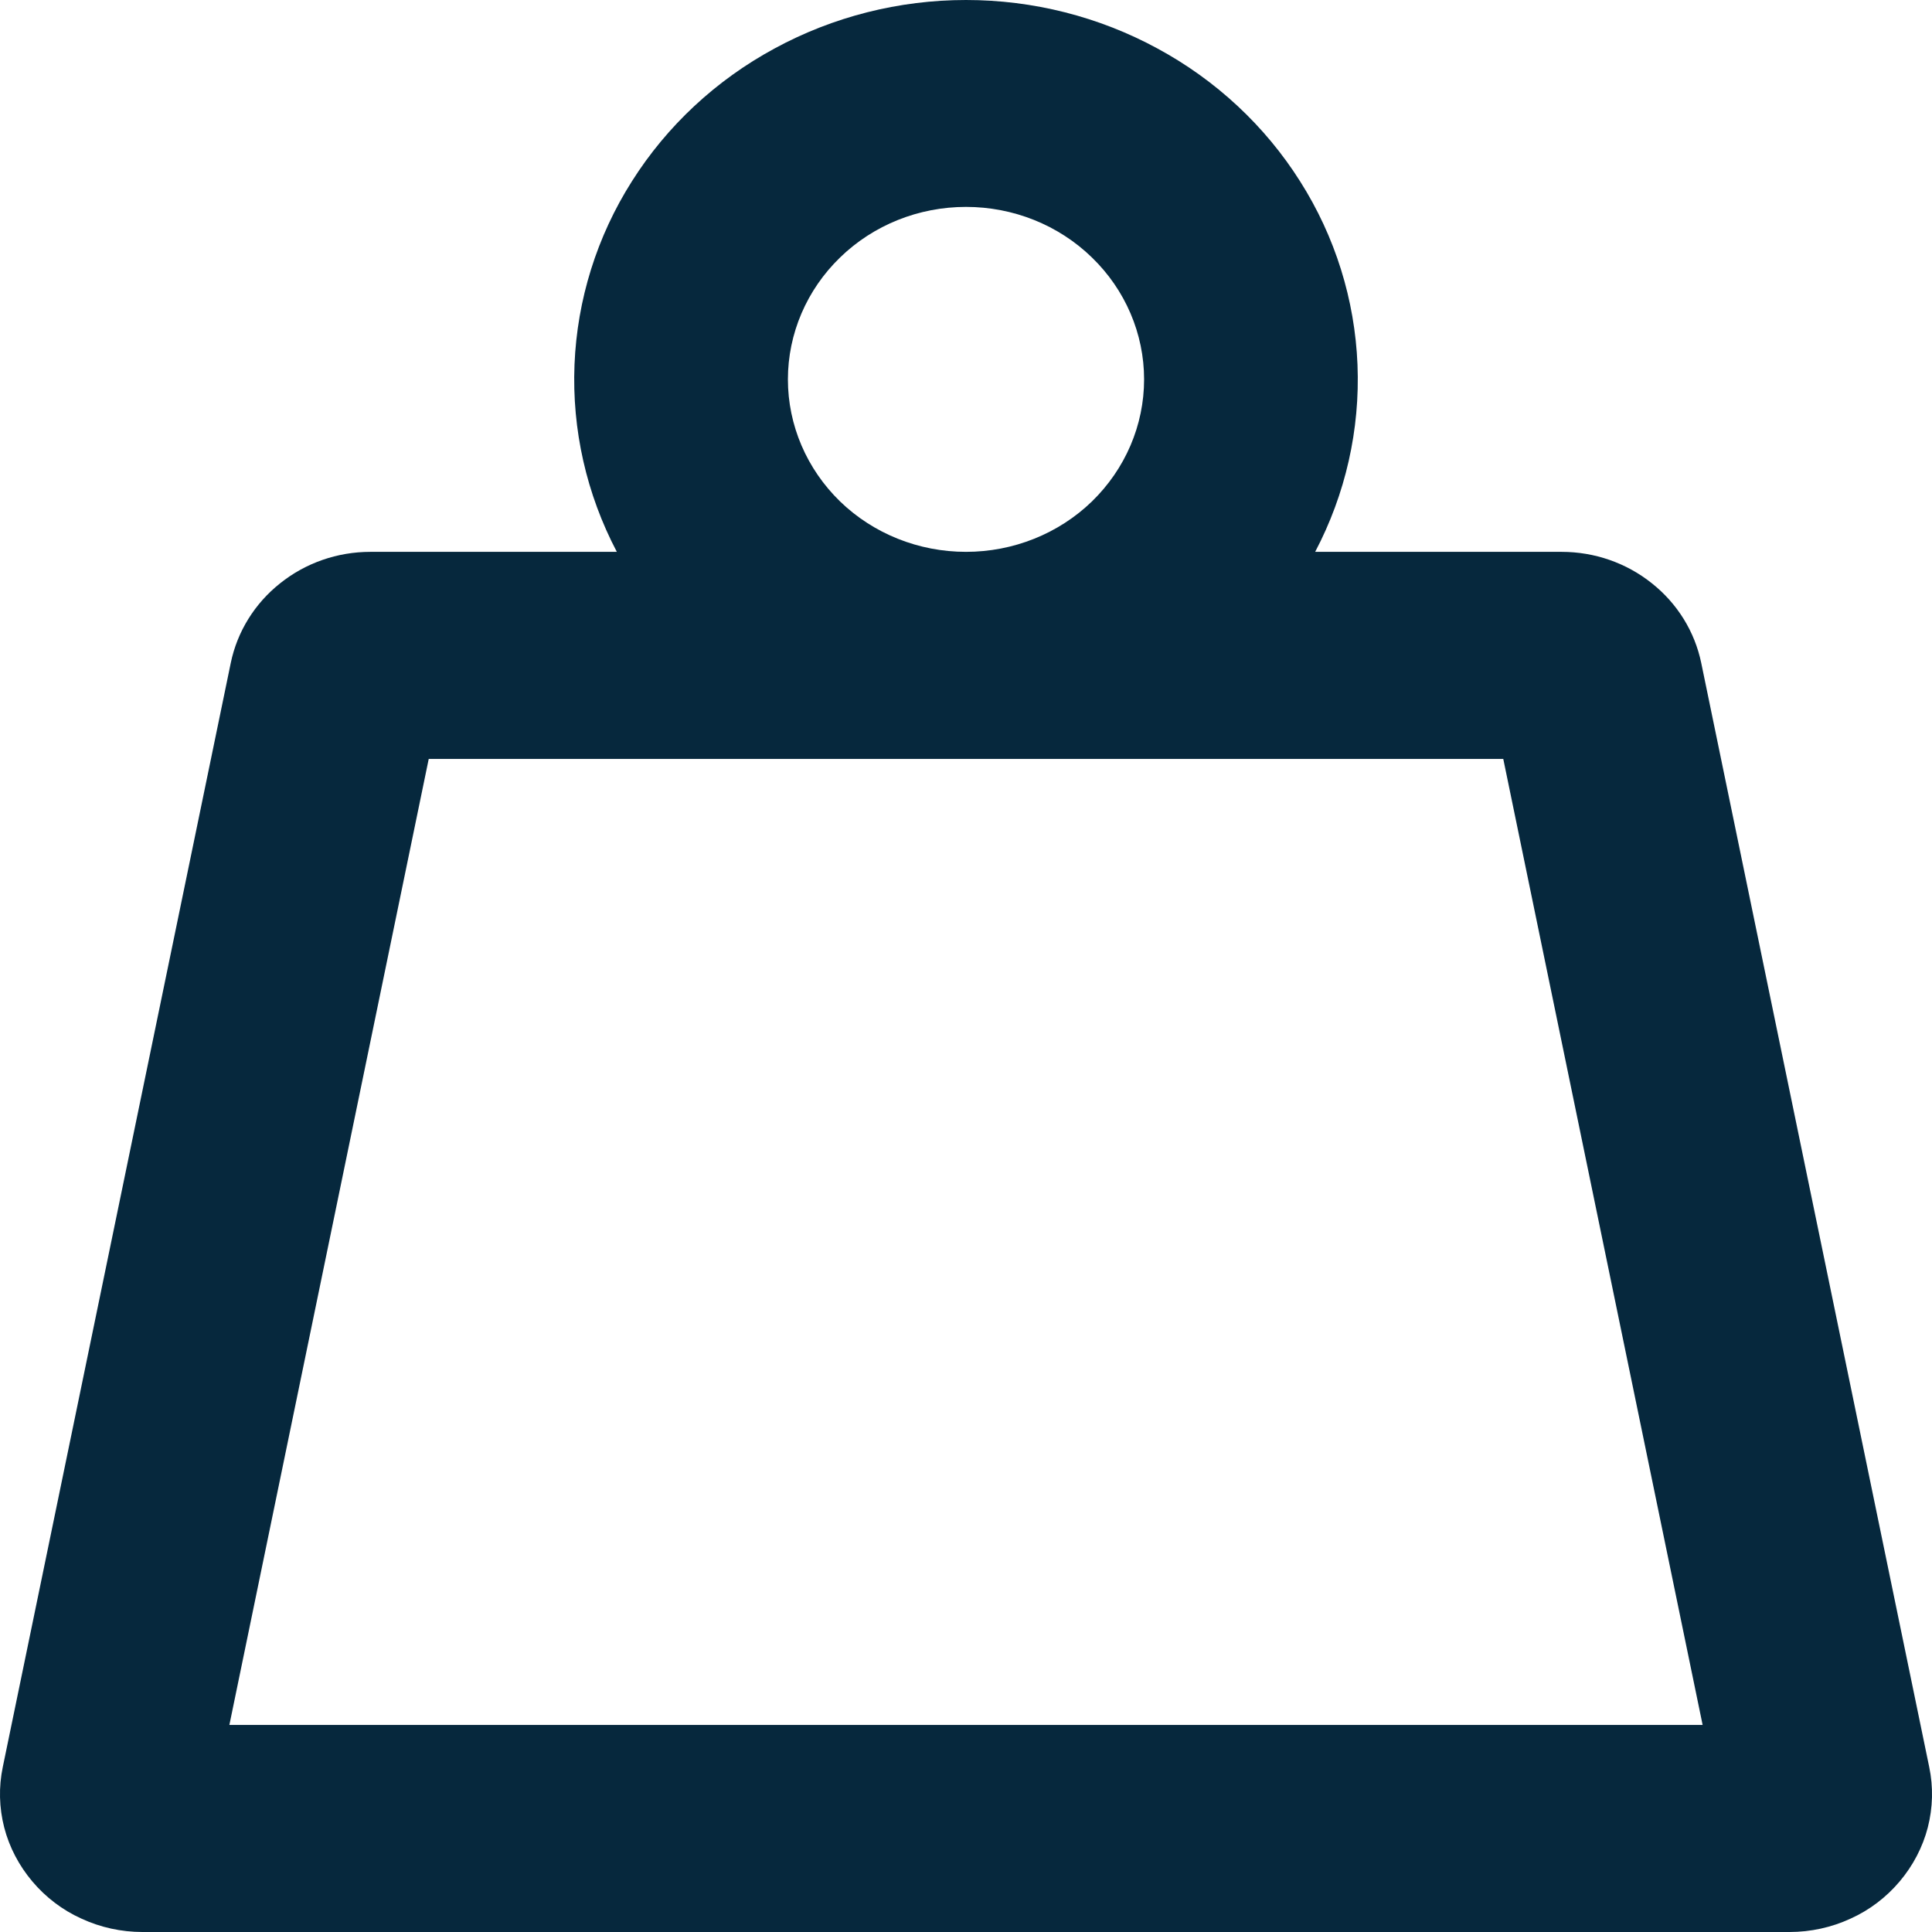 <svg width="11" height="11" viewBox="0 0 11 11" fill="none" xmlns="http://www.w3.org/2000/svg">
<path fill-rule="evenodd" clip-rule="evenodd" d="M6.514 2.16C6.514 2.421 6.407 2.67 6.217 2.855C6.027 3.039 5.769 3.142 5.5 3.142C5.231 3.142 4.973 3.039 4.783 2.855C4.593 2.67 4.486 2.421 4.486 2.16C4.486 1.9 4.593 1.65 4.783 1.466C4.973 1.281 5.231 1.178 5.5 1.178C5.769 1.178 6.027 1.281 6.217 1.466C6.407 1.65 6.514 1.9 6.514 2.16ZM7.488 3.142C7.661 2.813 7.744 2.446 7.729 2.076C7.714 1.707 7.602 1.347 7.402 1.032C7.203 0.717 6.923 0.456 6.59 0.276C6.257 0.095 5.882 0 5.5 0C5.118 0 4.743 0.095 4.41 0.276C4.077 0.456 3.797 0.717 3.598 1.032C3.398 1.347 3.286 1.707 3.271 2.076C3.256 2.446 3.339 2.813 3.512 3.142H2.109C1.921 3.142 1.74 3.205 1.595 3.321C1.45 3.436 1.351 3.596 1.314 3.774L0.016 10.06C-0.008 10.174 -0.005 10.292 0.024 10.405C0.053 10.517 0.108 10.622 0.184 10.712C0.26 10.802 0.355 10.875 0.464 10.924C0.572 10.974 0.691 11 0.811 11H10.189C10.309 11 10.428 10.974 10.536 10.924C10.645 10.875 10.74 10.802 10.816 10.712C10.892 10.622 10.947 10.517 10.976 10.405C11.005 10.292 11.008 10.174 10.984 10.06L9.686 3.774C9.649 3.596 9.55 3.436 9.405 3.321C9.26 3.205 9.079 3.142 8.891 3.142H7.488ZM5.5 4.321H2.441L1.306 9.821H9.694L8.559 4.321H5.5Z" fill="#06283D"/>
</svg>
